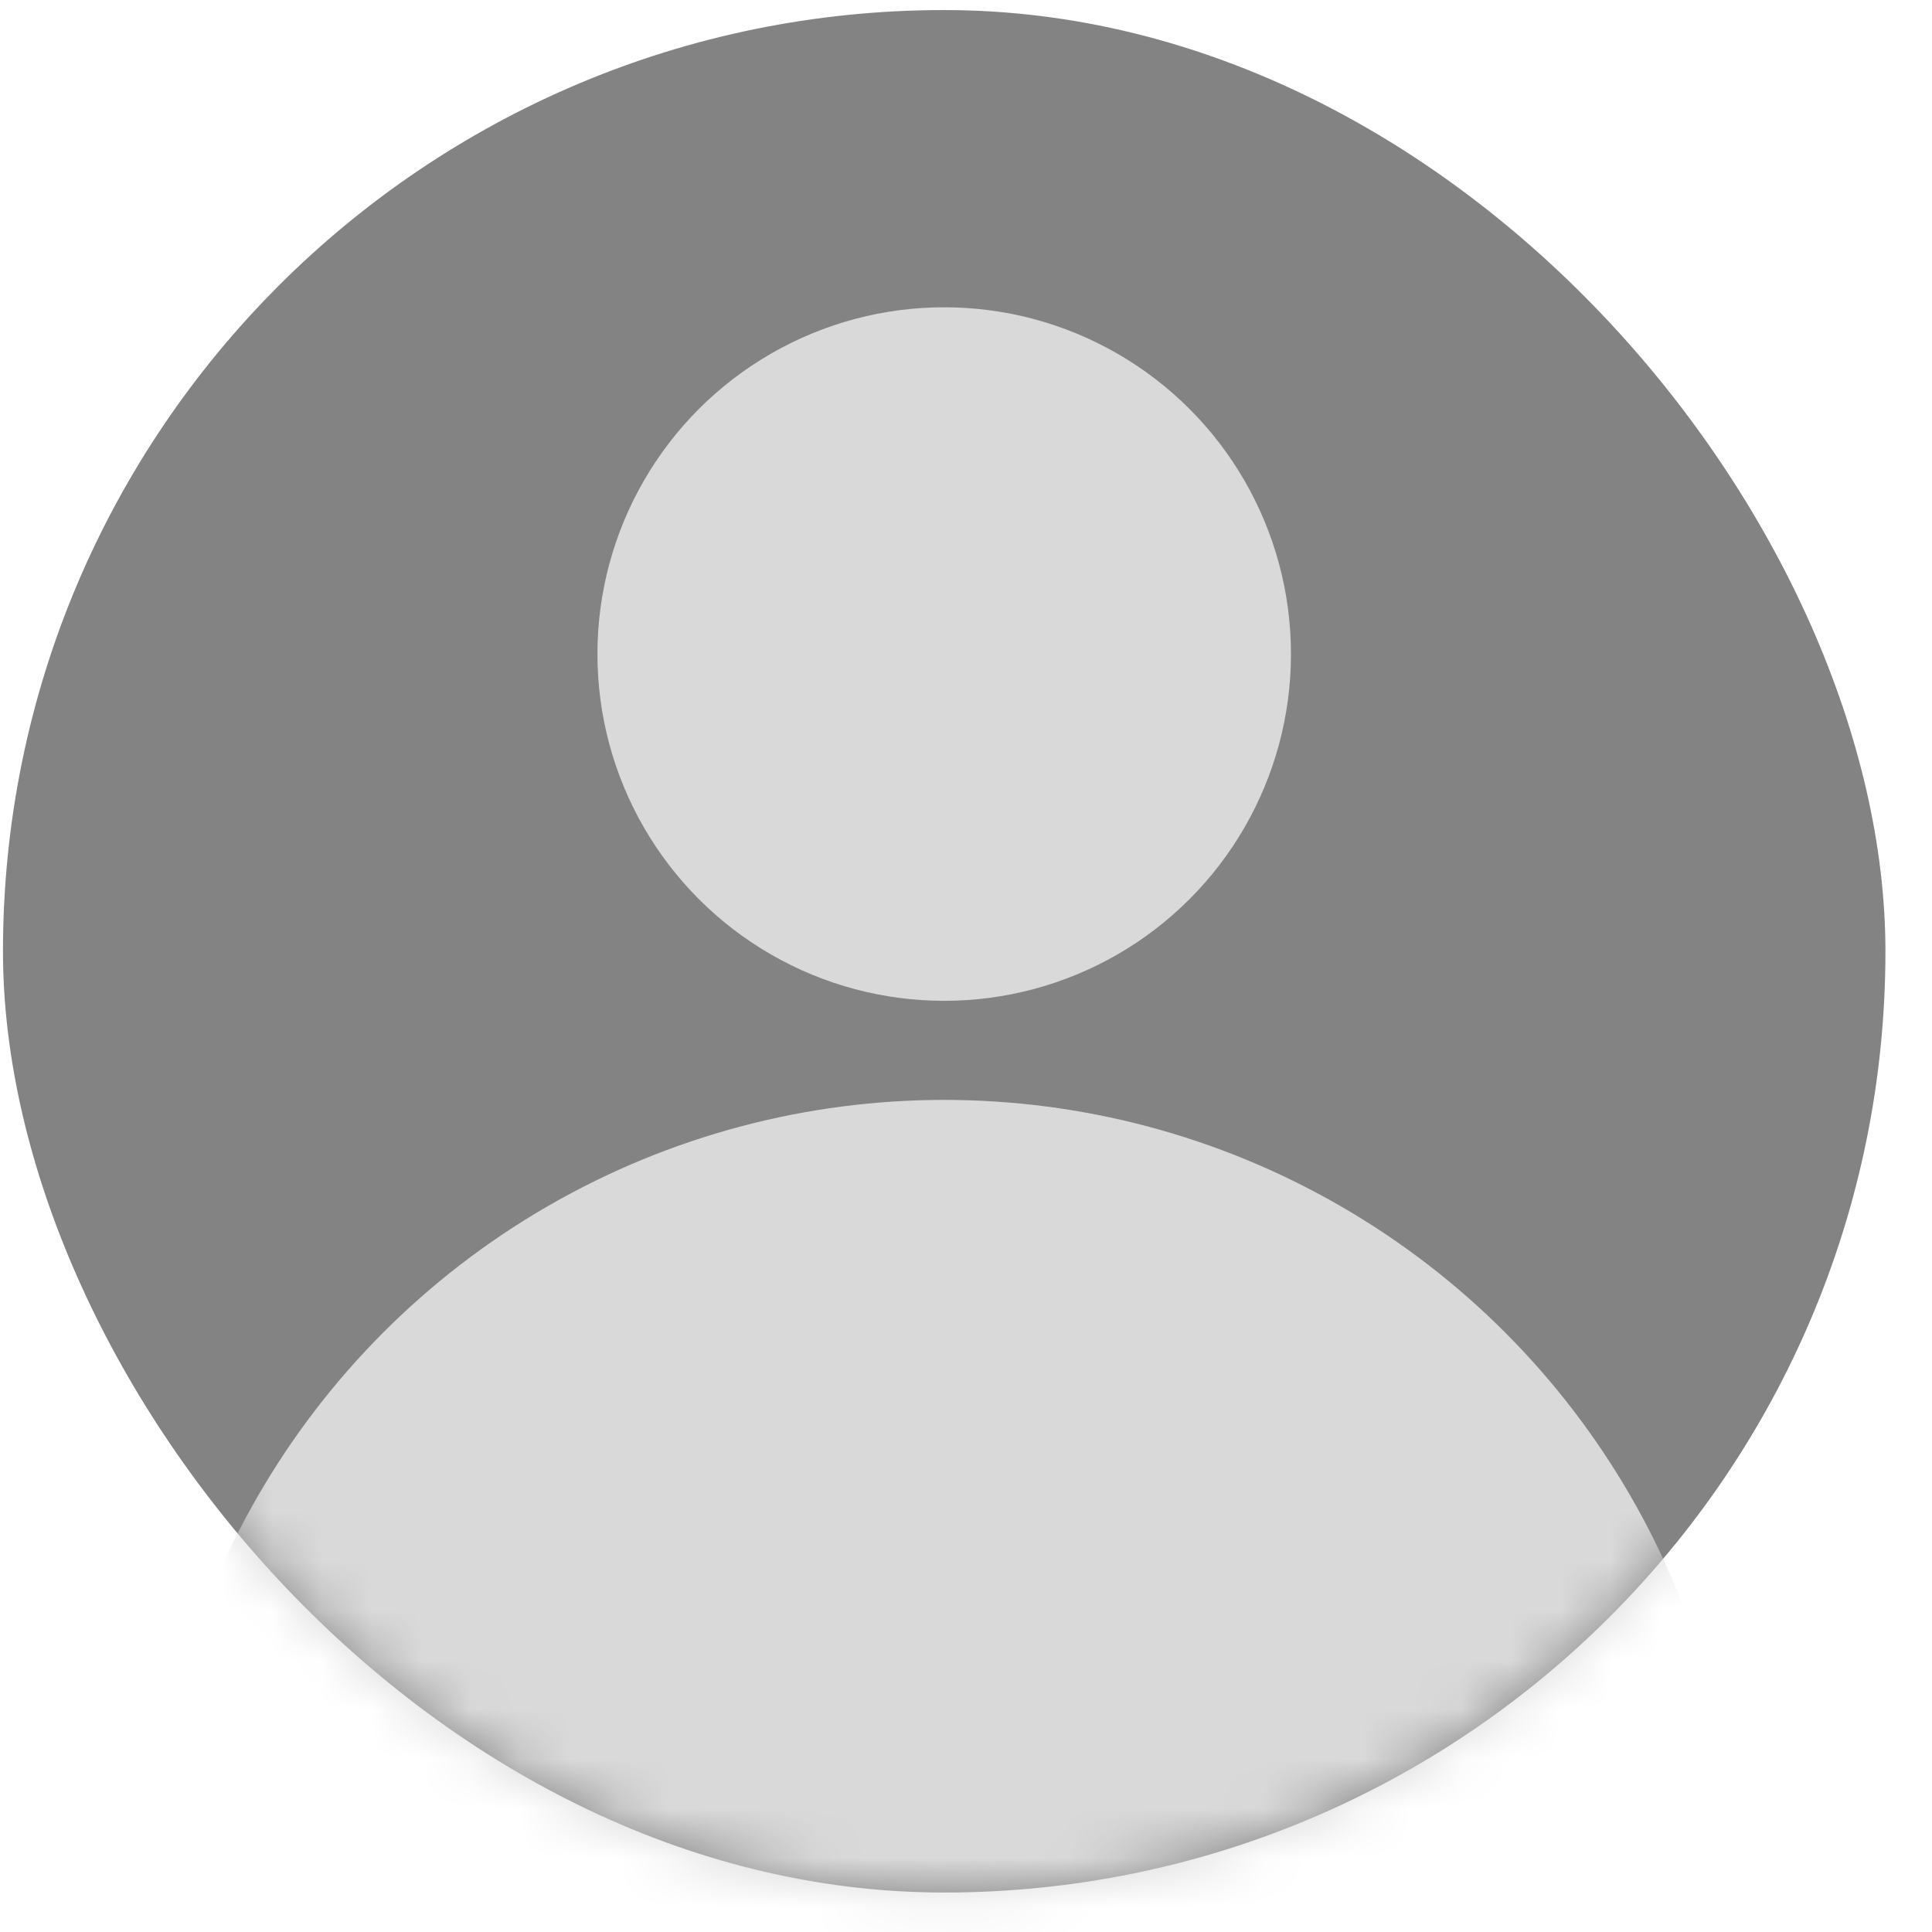 <svg width="39" height="39" viewBox="0 0 39 39" fill="none" xmlns="http://www.w3.org/2000/svg">
<rect x="0.06" y="0.203" width="38" height="38" rx="19" fill="#838383"/>
<mask id="mask0_1722_515" style="mask-type:alpha" maskUnits="userSpaceOnUse" x="0" y="0" width="39" height="39">
<rect x="0.06" y="0.203" width="38" height="38" rx="19" fill="#FF6969"/>
</mask>
<g mask="url(#mask0_1722_515)">
<circle cx="19.06" cy="13.203" r="7" fill="#D9D9D9"/>
<circle cx="19.06" cy="38.203" r="16" fill="#D9D9D9"/>
</g>
</svg>
